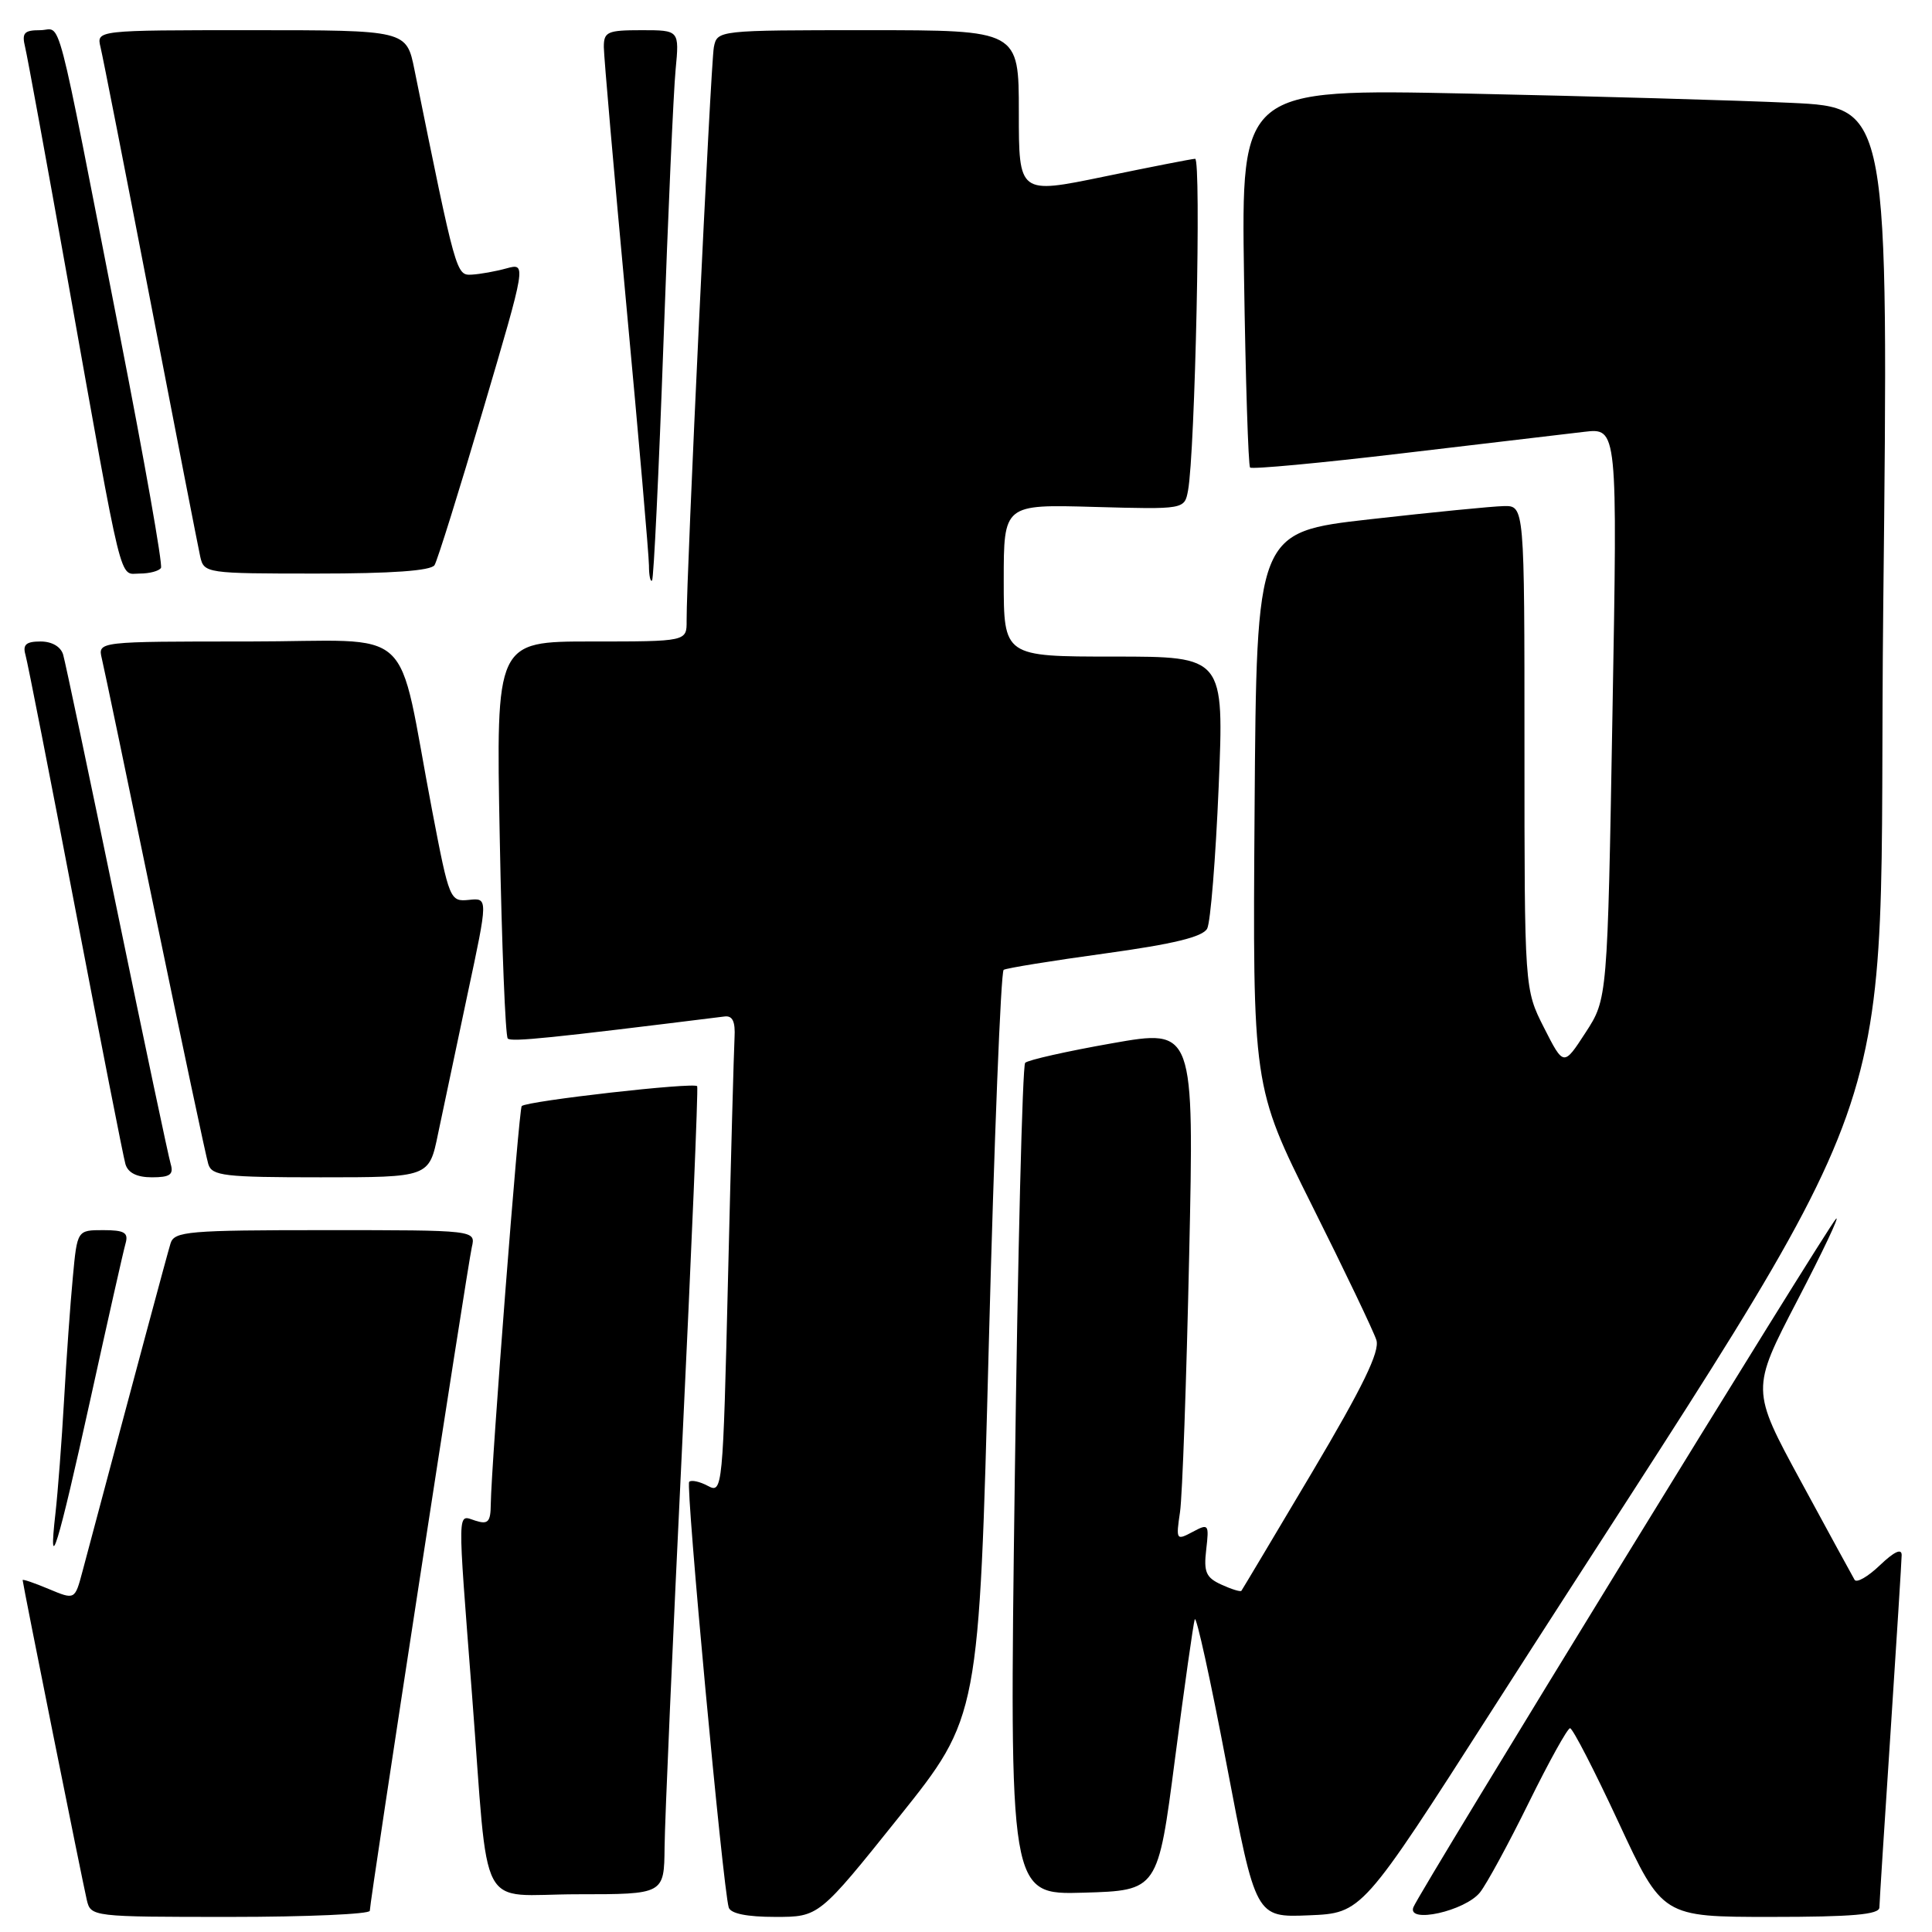 <?xml version="1.0" encoding="UTF-8" standalone="no"?>
<!DOCTYPE svg PUBLIC "-//W3C//DTD SVG 1.1//EN" "http://www.w3.org/Graphics/SVG/1.1/DTD/svg11.dtd" >
<svg xmlns="http://www.w3.org/2000/svg" xmlns:xlink="http://www.w3.org/1999/xlink" version="1.1" viewBox="0 0 256 256">
 <g >
 <path fill="currentColor"
d=" M 49.00 253.19 C 49.00 251.92 61.94 167.78 62.52 165.25 C 63.04 163.00 63.04 163.00 43.09 163.00 C 24.96 163.00 23.09 163.16 22.60 164.75 C 22.16 166.18 18.05 181.48 10.92 208.25 C 9.92 212.00 9.92 212.00 6.46 210.55 C 4.56 209.75 3.00 209.22 3.00 209.37 C 3.00 209.82 10.93 249.32 11.50 251.75 C 12.03 253.98 12.18 254.00 30.52 254.00 C 40.68 254.00 49.00 253.63 49.00 253.19 Z  M 119.13 240.75 C 129.73 227.50 129.73 227.50 131.02 178.21 C 131.73 151.10 132.62 128.74 132.99 128.51 C 133.36 128.28 139.40 127.30 146.41 126.34 C 155.55 125.08 159.38 124.14 159.96 123.04 C 160.40 122.19 161.08 113.74 161.48 104.25 C 162.20 87.00 162.20 87.00 147.60 87.00 C 133.00 87.00 133.00 87.00 133.00 76.92 C 133.00 66.83 133.00 66.83 144.98 67.17 C 156.95 67.50 156.95 67.50 157.42 65.00 C 158.36 59.97 159.19 21.00 158.36 21.04 C 157.89 21.06 152.44 22.13 146.25 23.41 C 135.00 25.73 135.00 25.73 135.00 14.86 C 135.00 4.00 135.00 4.00 115.02 4.00 C 95.10 4.00 95.04 4.01 94.59 6.25 C 94.17 8.38 90.94 76.41 90.98 82.25 C 91.00 85.00 91.00 85.00 78.36 85.00 C 65.72 85.00 65.72 85.00 66.22 111.03 C 66.49 125.34 66.97 137.30 67.28 137.61 C 67.75 138.09 72.92 137.56 96.00 134.69 C 97.07 134.55 97.45 135.35 97.33 137.50 C 97.24 139.15 96.85 153.43 96.47 169.22 C 95.79 197.40 95.74 197.93 93.80 196.89 C 92.72 196.31 91.60 196.07 91.32 196.35 C 90.83 196.83 95.79 250.19 96.56 252.75 C 96.81 253.56 98.96 254.00 102.73 254.00 C 108.52 254.00 108.52 254.00 119.13 240.75 Z  M 197.77 226.50 C 254.59 137.77 248.73 154.29 249.54 80.37 C 250.26 14.24 250.26 14.24 237.38 13.63 C 230.30 13.30 210.99 12.75 194.48 12.40 C 164.47 11.77 164.47 11.77 164.84 36.64 C 165.04 50.31 165.41 61.70 165.64 61.95 C 165.88 62.20 174.94 61.36 185.79 60.07 C 196.63 58.79 207.49 57.51 209.91 57.22 C 214.33 56.70 214.33 56.70 213.66 94.53 C 213.00 132.36 213.00 132.36 210.09 136.83 C 207.19 141.30 207.19 141.30 204.59 136.18 C 202.00 131.07 202.00 131.07 202.00 99.03 C 202.00 67.00 202.00 67.00 199.25 67.06 C 197.74 67.09 189.75 67.88 181.50 68.81 C 166.50 70.51 166.50 70.51 166.24 107.24 C 165.98 143.97 165.98 143.97 173.85 159.74 C 178.19 168.41 182.02 176.43 182.38 177.57 C 182.85 179.09 180.58 183.76 173.87 195.07 C 168.83 203.56 164.61 210.63 164.49 210.79 C 164.36 210.95 163.17 210.58 161.84 209.97 C 159.80 209.04 159.48 208.31 159.83 205.33 C 160.22 201.95 160.15 201.85 158.02 202.99 C 155.86 204.14 155.81 204.06 156.36 200.34 C 156.67 198.23 157.21 182.96 157.57 166.41 C 158.23 136.32 158.23 136.32 147.36 138.24 C 141.39 139.29 136.20 140.46 135.84 140.83 C 135.48 141.20 134.86 166.15 134.46 196.29 C 133.73 251.08 133.73 251.08 143.58 250.79 C 153.43 250.50 153.43 250.50 155.69 233.07 C 156.94 223.48 158.12 215.15 158.31 214.57 C 158.51 213.98 160.41 222.63 162.53 233.79 C 166.39 254.08 166.39 254.08 173.43 253.79 C 180.48 253.50 180.48 253.50 197.77 226.50 Z  M 196.11 250.75 C 196.99 249.64 199.90 244.29 202.57 238.86 C 205.24 233.44 207.70 229.00 208.04 229.00 C 208.39 229.00 211.28 234.62 214.48 241.50 C 220.29 254.00 220.29 254.00 234.65 254.00 C 245.45 254.00 249.01 253.69 249.03 252.75 C 249.04 252.06 249.71 241.60 250.51 229.50 C 251.30 217.40 251.97 206.85 251.98 206.06 C 251.99 205.13 250.99 205.60 249.11 207.39 C 247.52 208.92 246.00 209.79 245.74 209.33 C 245.47 208.87 242.28 203.02 238.64 196.31 C 232.02 184.12 232.02 184.12 238.16 172.31 C 241.54 165.82 243.84 160.95 243.28 161.50 C 242.08 162.68 188.08 250.64 187.28 252.72 C 186.42 254.94 194.14 253.22 196.11 250.75 Z  M 88.06 244.75 C 88.09 241.31 89.14 217.35 90.39 191.50 C 91.63 165.65 92.53 144.24 92.38 143.93 C 92.10 143.36 69.84 145.88 69.13 146.56 C 68.75 146.92 65.10 193.99 65.03 199.32 C 65.01 201.67 64.67 202.03 63.00 201.50 C 60.56 200.73 60.59 199.18 62.54 224.50 C 64.84 254.34 63.07 251.00 76.55 251.00 C 88.00 251.00 88.00 251.00 88.06 244.75 Z  M 11.96 185.50 C 14.26 175.05 16.36 165.71 16.64 164.75 C 17.04 163.33 16.49 163.00 13.68 163.00 C 10.23 163.00 10.23 163.00 9.65 169.25 C 9.32 172.69 8.80 180.00 8.49 185.50 C 8.18 191.00 7.66 197.75 7.35 200.50 C 6.34 209.32 7.67 204.97 11.96 185.50 Z  M 22.62 154.25 C 22.33 153.29 19.12 138.10 15.49 120.50 C 11.85 102.90 8.65 87.71 8.37 86.75 C 8.06 85.69 6.89 85.00 5.37 85.00 C 3.46 85.00 2.99 85.42 3.37 86.75 C 3.65 87.71 6.63 102.90 9.99 120.50 C 13.36 138.10 16.34 153.29 16.62 154.25 C 16.96 155.41 18.14 156.00 20.13 156.00 C 22.52 156.00 23.03 155.64 22.62 154.25 Z  M 58.04 150.25 C 58.70 147.09 60.46 138.76 61.95 131.74 C 64.68 118.97 64.68 118.97 62.13 119.24 C 59.63 119.49 59.53 119.25 57.28 107.50 C 52.41 82.05 55.60 85.00 32.91 85.00 C 12.96 85.00 12.96 85.00 13.49 87.25 C 13.79 88.49 16.96 103.67 20.54 121.00 C 24.13 138.32 27.30 153.29 27.60 154.25 C 28.08 155.81 29.69 156.00 42.50 156.00 C 56.86 156.00 56.86 156.00 58.04 150.25 Z  M 87.91 45.50 C 88.52 28.45 89.24 12.14 89.52 9.25 C 90.02 4.00 90.02 4.00 85.01 4.00 C 80.48 4.00 80.00 4.21 80.01 6.25 C 80.02 7.49 81.36 22.90 83.00 40.50 C 84.64 58.10 85.98 73.59 85.99 74.92 C 85.99 76.25 86.18 77.15 86.40 76.92 C 86.62 76.69 87.30 62.55 87.91 45.50 Z  M 21.33 75.25 C 21.58 74.84 19.13 61.00 15.90 44.50 C 7.12 -0.36 8.26 4.00 5.32 4.00 C 3.19 4.00 2.87 4.36 3.33 6.25 C 3.63 7.49 6.16 21.32 8.96 37.00 C 16.41 78.74 15.74 76.00 18.51 76.00 C 19.82 76.00 21.08 75.66 21.33 75.25 Z  M 57.58 74.88 C 57.96 74.26 60.85 65.00 64.01 54.30 C 69.75 34.85 69.75 34.85 67.12 35.56 C 65.68 35.96 63.60 36.33 62.51 36.39 C 60.45 36.50 60.43 36.43 54.92 9.25 C 53.86 4.00 53.86 4.00 33.32 4.00 C 12.78 4.00 12.78 4.00 13.32 6.25 C 13.62 7.49 16.60 22.67 19.95 40.00 C 23.29 57.33 26.26 72.51 26.53 73.75 C 27.03 75.96 27.30 76.00 41.96 76.00 C 51.92 76.00 57.11 75.63 57.58 74.88 Z "/>
</g>
</svg>